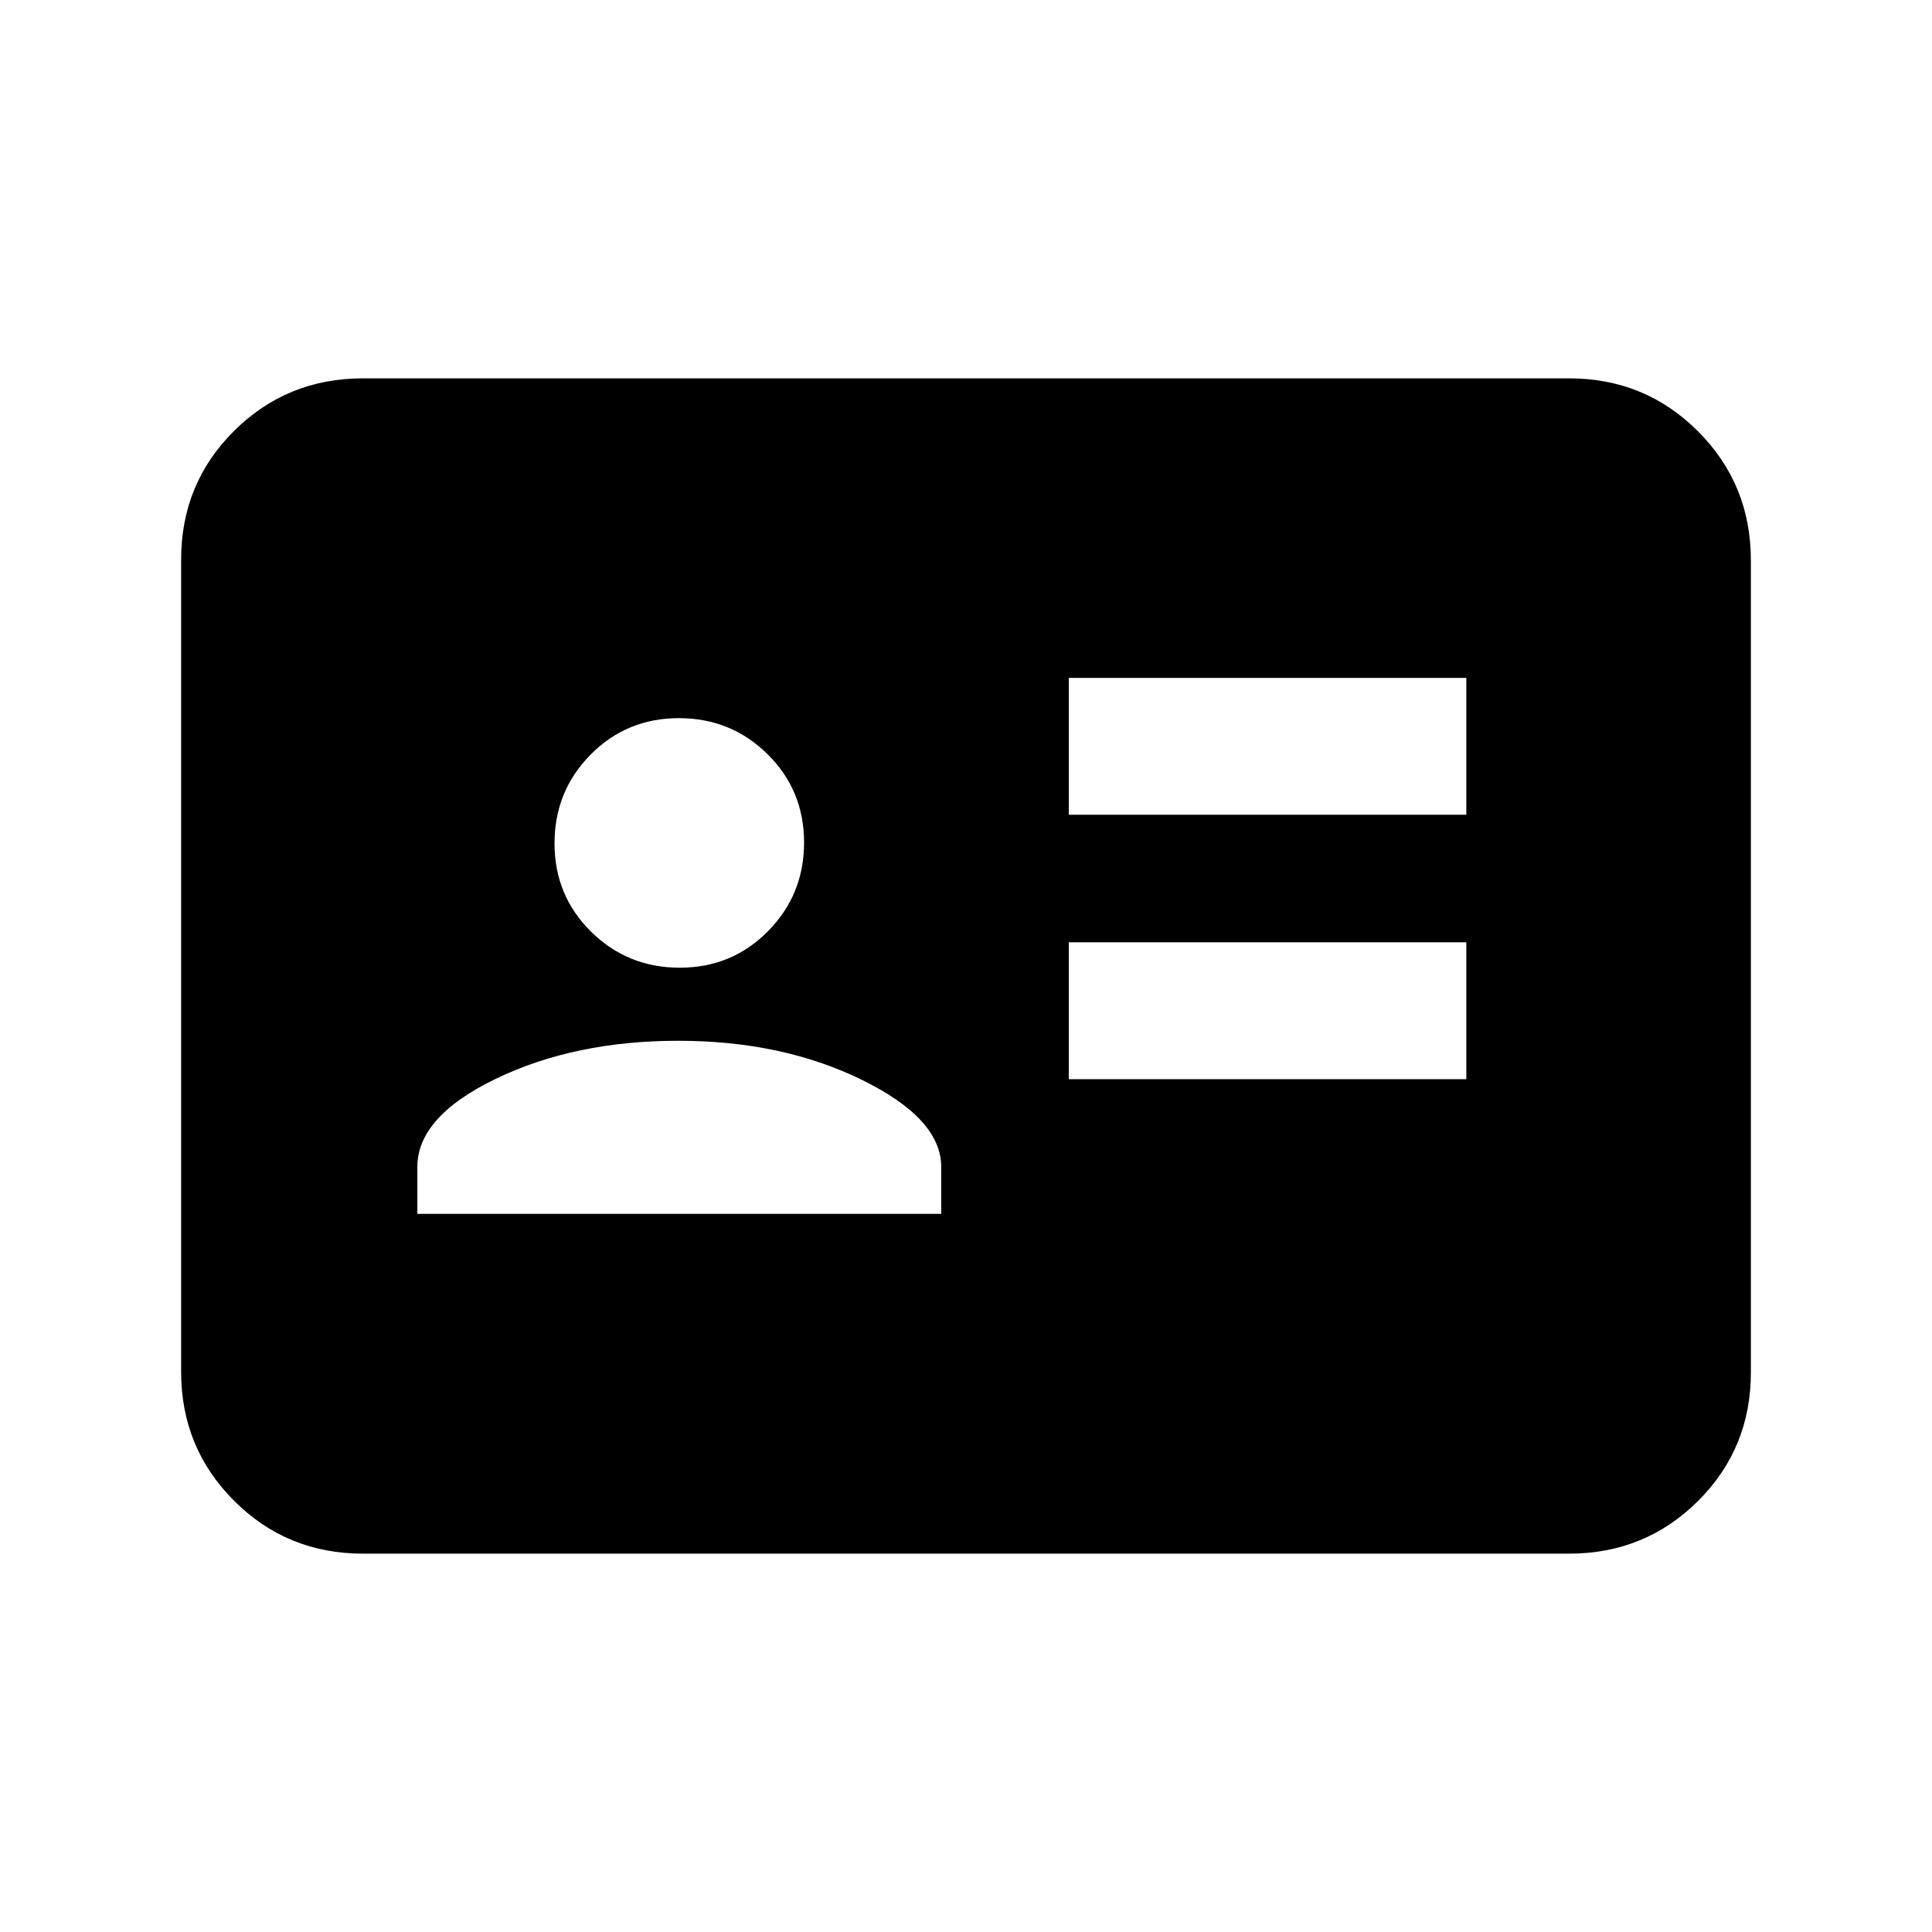 <svg xmlns="http://www.w3.org/2000/svg" height="20" viewBox="0 -960 960 960" width="20"><path d="M531.077-423.77h197.537v-67.999H531.077v67.999Zm0-131.384h197.537v-67.999H531.077v67.999ZM207.386-356.847h260.305v-23.307q0-24-39.576-43.346-39.577-19.346-91.076-19.346-51.5 0-90.577 18.846-39.076 18.846-39.076 43.846v23.307Zm130.365-122.307q25.941 0 43.864-18.136 17.923-18.135 17.923-44.076t-18.135-43.864q-18.136-17.923-44.077-17.923t-43.864 18.135q-17.923 18.136-17.923 44.077t18.136 43.864q18.135 17.923 44.076 17.923ZM180.309-188.001q-37.733 0-64.02-26.3-26.288-26.299-26.288-64.048v-403.626q0-37.749 26.288-63.886 26.287-26.138 64.02-26.138h599.382q37.733 0 64.02 26.3 26.288 26.299 26.288 64.048v403.626q0 37.749-26.288 63.886-26.287 26.138-64.02 26.138H180.309Z"/></svg>